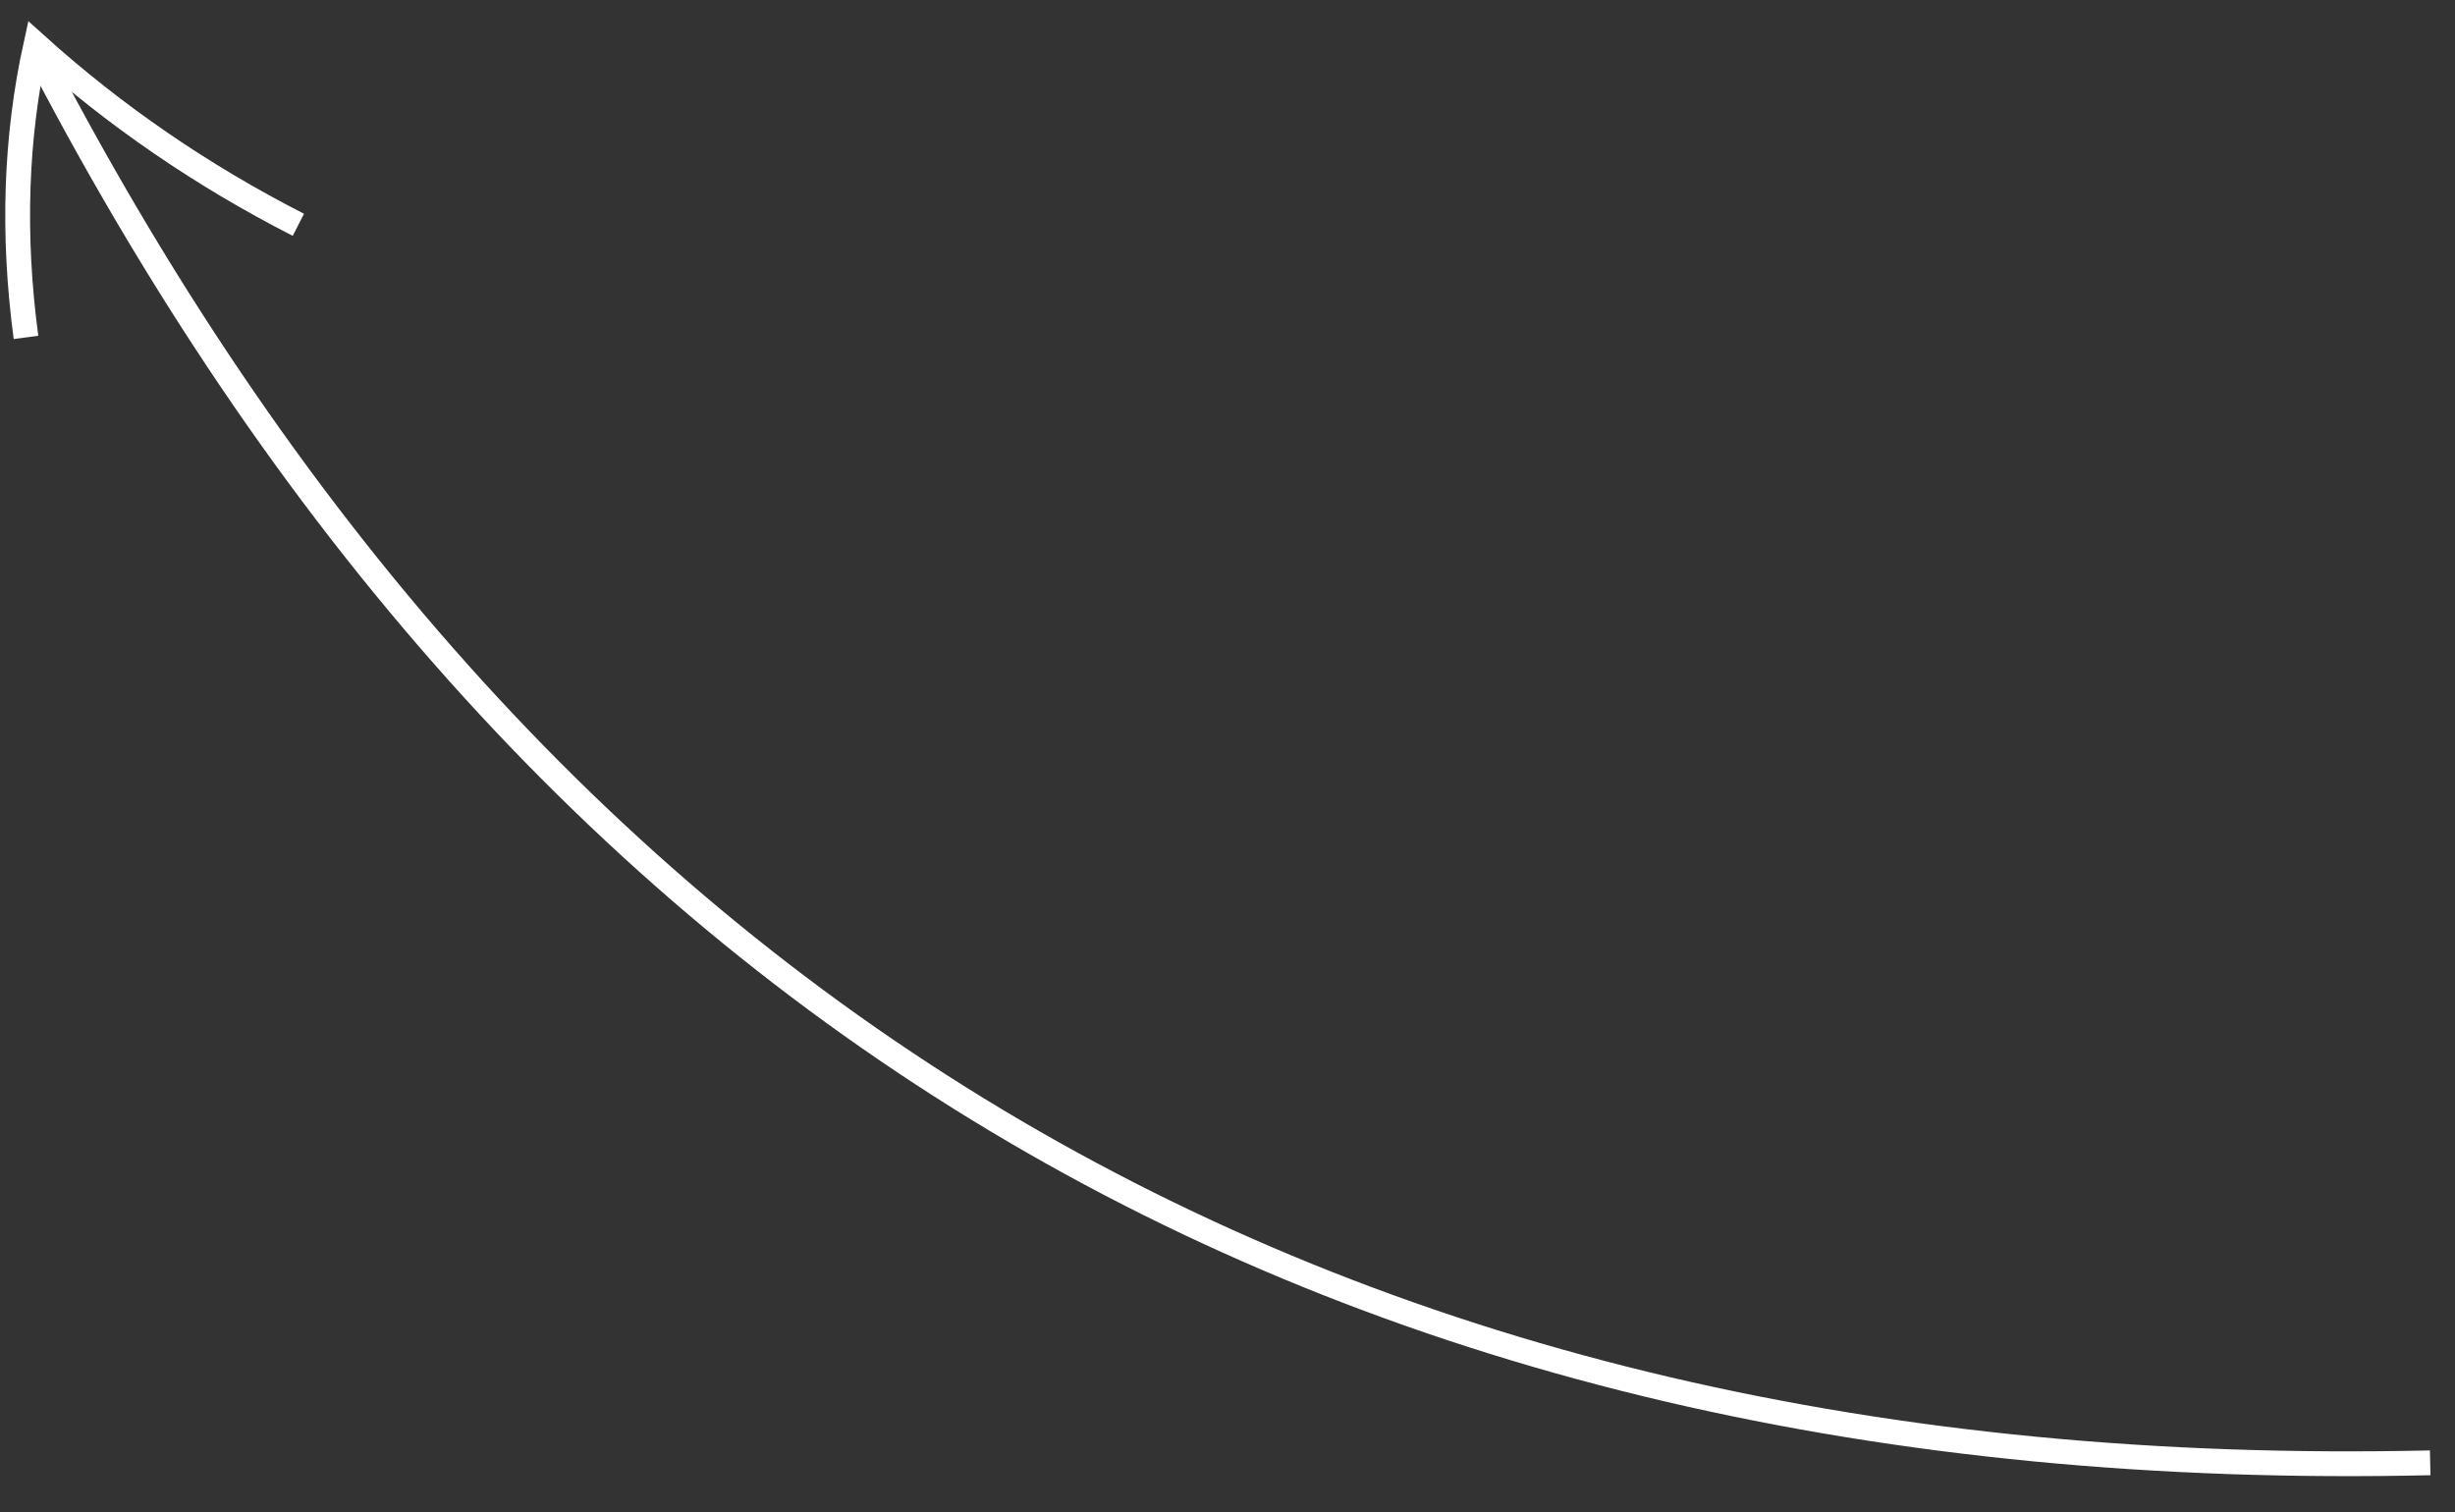 <?xml version="1.0" encoding="UTF-8"?>
<svg width="198px" height="122px" viewBox="0 0 198 122" version="1.1" xmlns="http://www.w3.org/2000/svg" xmlns:xlink="http://www.w3.org/1999/xlink">
    <rect x="0" y="0" width="198" height="122" fill="#333333" stroke="none"/>
    <title>11054662-07A5-4FAC-8330-21C1AFF1A4DD</title>
    <g id="Desktop" stroke="none" stroke-width="1" fill="none" fill-rule="evenodd">
        <g id="D-06-SC-NoteGuidance" transform="translate(-30, -96)" stroke="#FFFFFF" stroke-width="2">
            <g id="Group" transform="translate(16, 27.2)">
                <g id="Arrow-Pointing" transform="translate(109.984, 132) rotate(-17) translate(-109.984, -132) translate(29.984, 19)">
                    <path d="M41.24,10.053 C26.98,96.088 55.591,164.786 127.075,216.149" id="Path" transform="translate(82.379, 113.101) rotate(-20) translate(-82.379, -113.101) "></path>
                    <path d="M25.667,46.248 C18.112,41.879 11.317,36.673 5.285,30.629 C3.254,37.991 2.577,45.838 3.254,54.17" id="Path-2" transform="translate(14.334, 42.399) rotate(14) translate(-14.334, -42.399) "></path>
                </g>
            </g>
        </g>
    </g>
</svg>